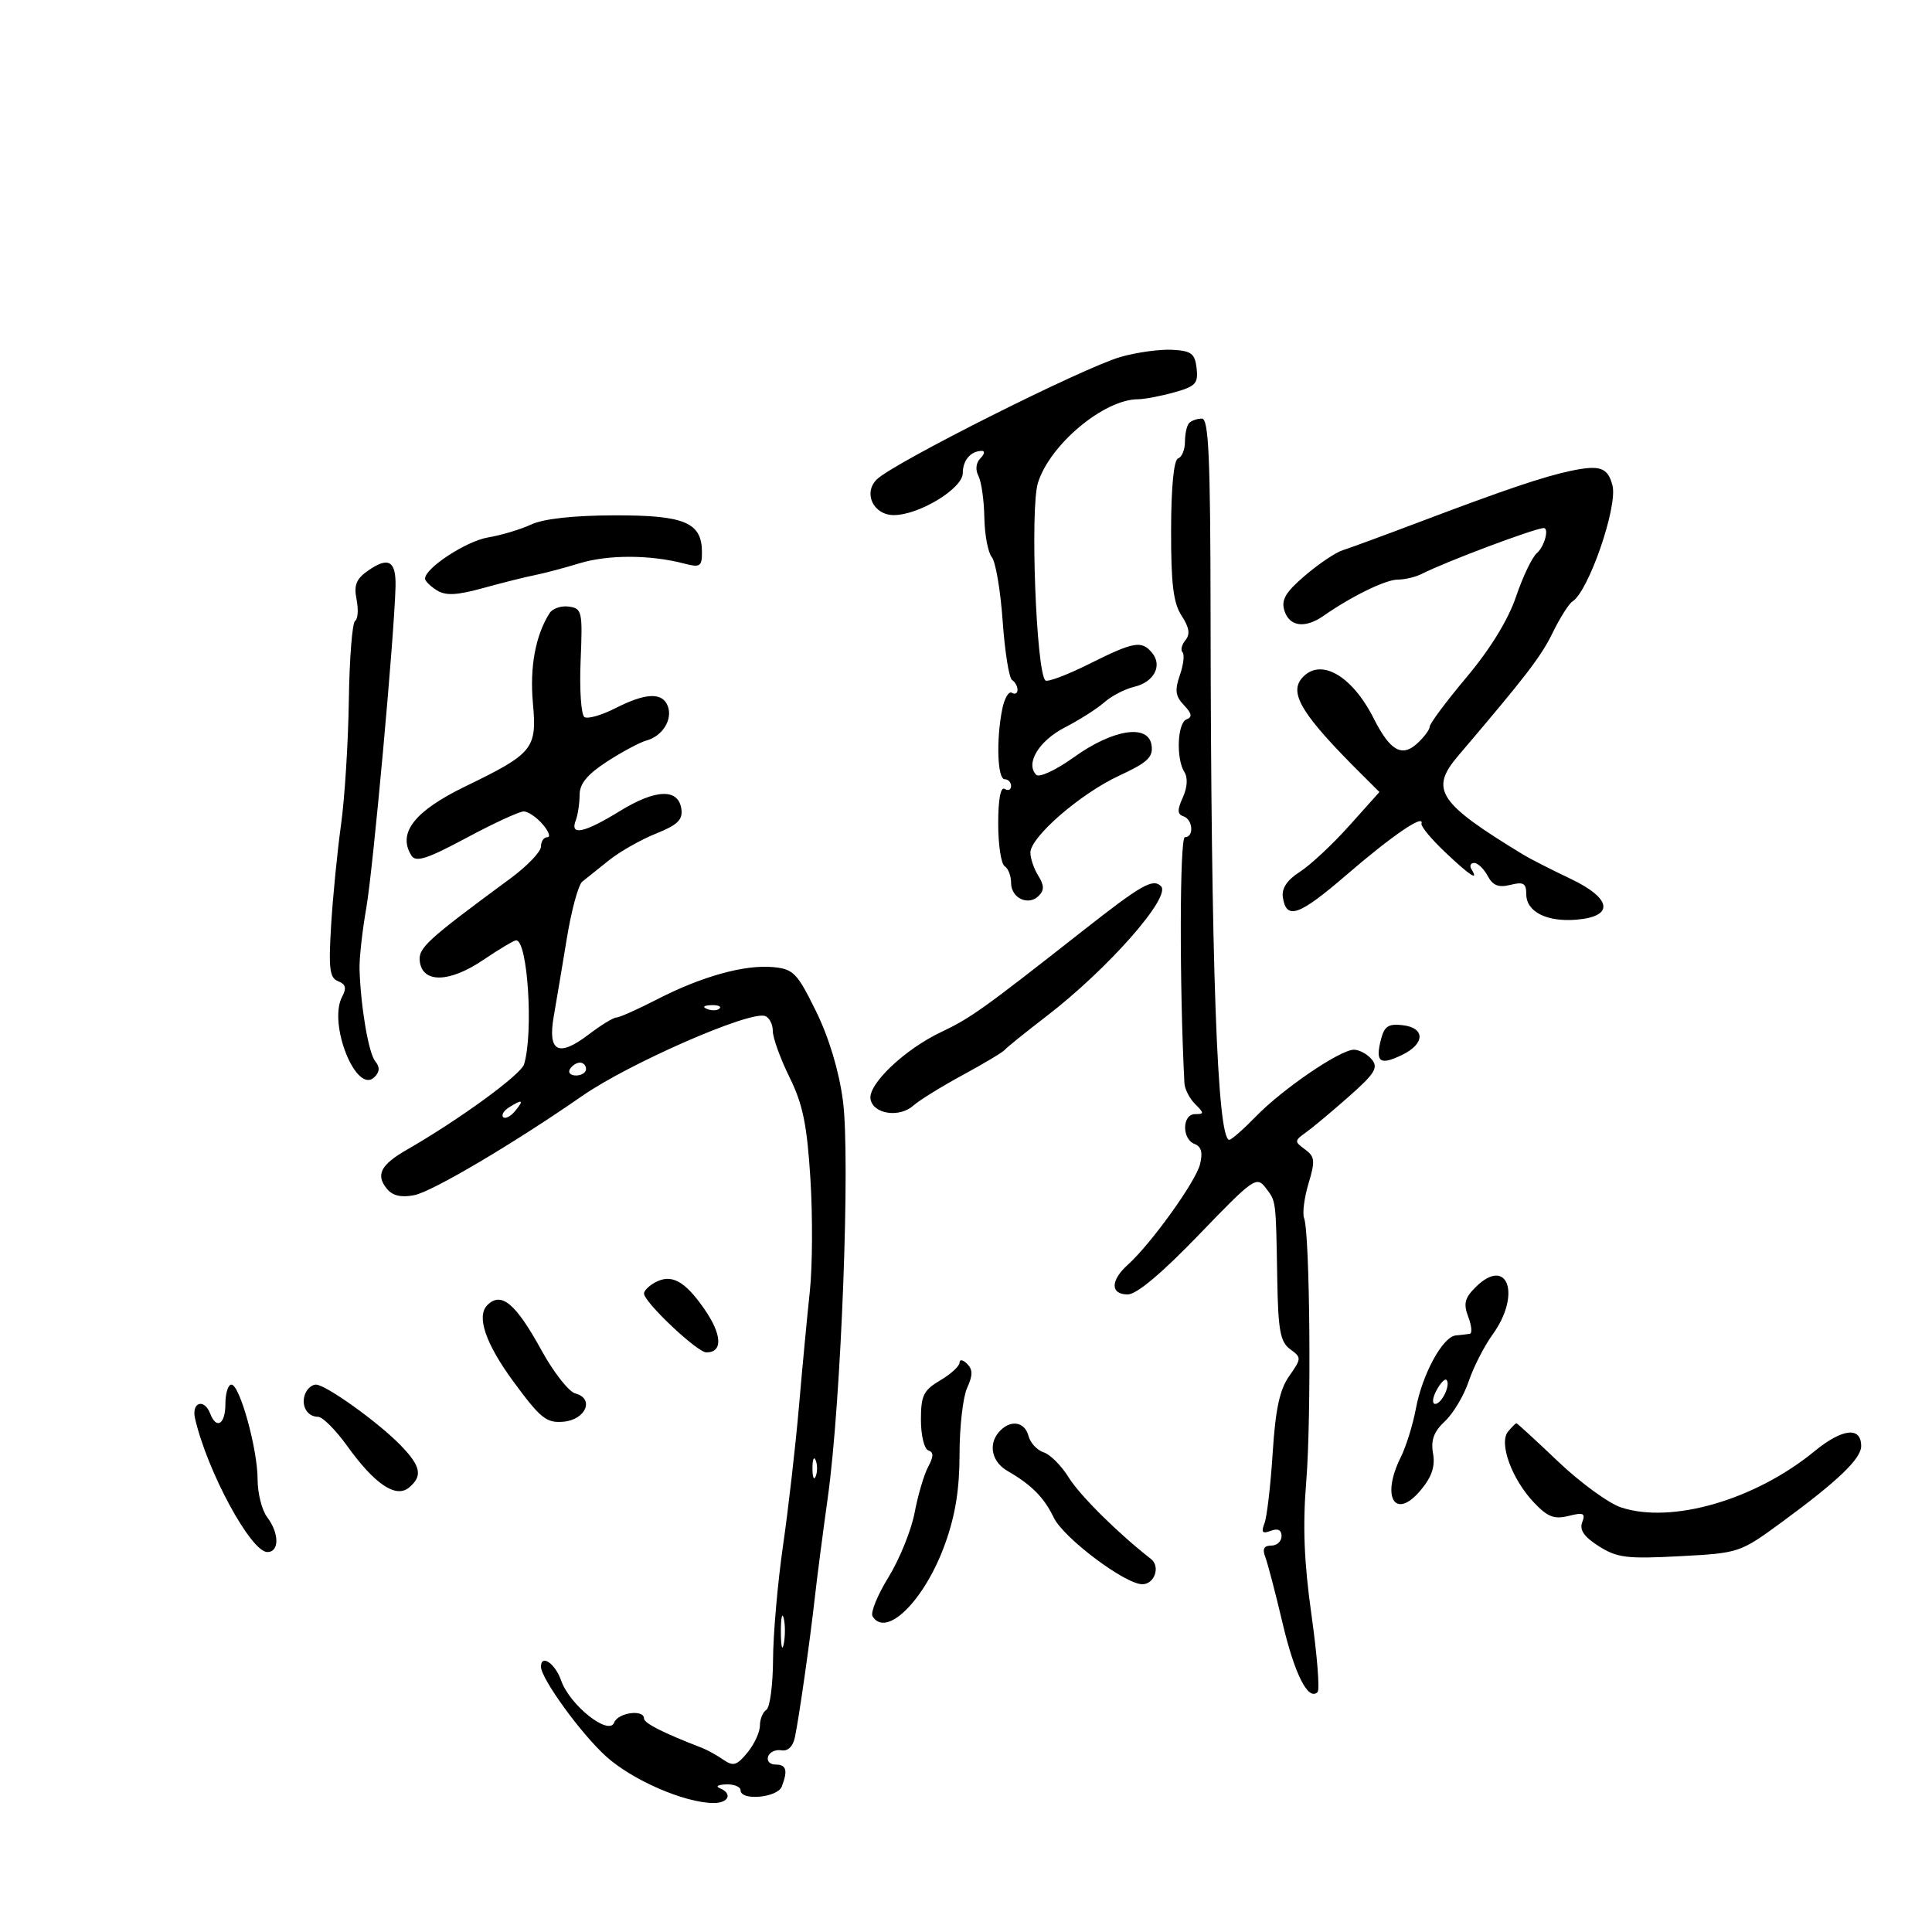 <svg xmlns="http://www.w3.org/2000/svg" width="300" height="300" viewBox="0 0 300 300" version="1.1">
	<path d="M 174 55.427 C 168.137 57.114, 138.745 71.879, 136.147 74.442 C 133.986 76.575, 135.638 80.003, 138.817 79.984 C 142.751 79.959, 149.500 75.843, 149.500 73.468 C 149.500 71.473, 150.721 70.043, 152.450 70.015 C 152.973 70.007, 152.881 70.519, 152.247 71.153 C 151.550 71.850, 151.424 72.938, 151.929 73.903 C 152.389 74.781, 152.803 77.685, 152.848 80.356 C 152.894 83.027, 153.416 85.796, 154.007 86.509 C 154.599 87.222, 155.358 91.690, 155.693 96.437 C 156.028 101.184, 156.684 105.305, 157.151 105.593 C 157.618 105.882, 158 106.568, 158 107.118 C 158 107.668, 157.605 107.874, 157.122 107.575 C 156.639 107.277, 155.964 108.431, 155.622 110.141 C 154.670 114.902, 154.882 121, 156 121 C 156.550 121, 157 121.477, 157 122.059 C 157 122.641, 156.550 122.840, 156 122.500 C 155.376 122.114, 155 124.137, 155 127.882 C 155 131.182, 155.450 134.160, 156 134.500 C 156.550 134.840, 157 136.006, 157 137.090 C 157 139.464, 159.678 140.722, 161.292 139.108 C 162.169 138.231, 162.153 137.474, 161.225 135.989 C 160.551 134.910, 160 133.295, 160 132.399 C 160 129.965, 167.777 123.228, 173.817 120.429 C 178.191 118.403, 179.078 117.570, 178.817 115.733 C 178.336 112.359, 172.835 113.212, 166.715 117.609 C 163.993 119.565, 161.383 120.783, 160.915 120.315 C 159.177 118.577, 161.309 115.042, 165.354 112.954 C 167.635 111.777, 170.400 110.016, 171.500 109.039 C 172.600 108.062, 174.688 106.982, 176.140 106.640 C 179.199 105.918, 180.540 103.355, 178.895 101.373 C 177.266 99.411, 176.078 99.621, 169.101 103.108 C 165.680 104.817, 162.630 105.963, 162.322 105.655 C 160.897 104.230, 159.943 78.968, 161.164 75 C 162.995 69.052, 171.411 62.011, 176.710 61.994 C 177.695 61.991, 180.215 61.513, 182.310 60.931 C 185.649 60.004, 186.082 59.540, 185.810 57.186 C 185.544 54.885, 184.999 54.474, 182 54.316 C 180.075 54.215, 176.475 54.715, 174 55.427 M 184.667 65.667 C 184.300 66.033, 184 67.346, 184 68.583 C 184 69.821, 183.520 70.993, 182.933 71.189 C 182.267 71.411, 181.859 75.590, 181.847 82.316 C 181.831 90.675, 182.197 93.652, 183.480 95.611 C 184.671 97.428, 184.838 98.490, 184.076 99.409 C 183.494 100.110, 183.290 100.957, 183.624 101.291 C 183.958 101.625, 183.771 103.217, 183.210 104.829 C 182.392 107.173, 182.519 108.107, 183.844 109.500 C 185.073 110.791, 185.178 111.359, 184.250 111.703 C 182.816 112.235, 182.593 117.810, 183.922 119.908 C 184.466 120.768, 184.368 122.294, 183.668 123.828 C 182.785 125.768, 182.806 126.435, 183.762 126.754 C 185.241 127.247, 185.435 130, 183.990 130 C 183.177 130, 183.131 152.967, 183.914 168.179 C 183.961 169.102, 184.707 170.564, 185.571 171.429 C 187 172.857, 187 173, 185.571 173 C 183.555 173, 183.489 176.867, 185.493 177.636 C 186.543 178.039, 186.793 178.977, 186.335 180.800 C 185.653 183.518, 178.731 193.143, 175.113 196.405 C 172.403 198.848, 172.407 201, 175.122 201 C 176.489 201, 180.408 197.712, 186.148 191.750 C 194.625 182.945, 195.123 182.593, 196.526 184.441 C 198.178 186.617, 198.112 186.091, 198.336 198.830 C 198.473 206.609, 198.805 208.383, 200.337 209.503 C 202.112 210.803, 202.107 210.940, 200.187 213.673 C 198.705 215.782, 198.053 218.816, 197.621 225.615 C 197.302 230.628, 196.729 235.544, 196.347 236.538 C 195.806 237.948, 196.022 238.205, 197.326 237.705 C 198.423 237.284, 199 237.569, 199 238.531 C 199 239.339, 198.277 240, 197.393 240 C 196.271 240, 195.991 240.528, 196.465 241.750 C 196.838 242.713, 198.045 247.325, 199.147 252 C 201.039 260.023, 203.150 264.183, 204.597 262.737 C 204.951 262.382, 204.525 257.009, 203.650 250.796 C 202.487 242.544, 202.267 236.940, 202.835 230 C 203.642 220.140, 203.407 191.518, 202.500 189.145 C 202.215 188.400, 202.524 185.983, 203.186 183.774 C 204.244 180.243, 204.177 179.603, 202.637 178.476 C 200.976 177.262, 200.983 177.124, 202.777 175.847 C 203.819 175.106, 206.828 172.592, 209.466 170.259 C 213.492 166.699, 214.060 165.777, 213.008 164.509 C 212.319 163.679, 211.069 163, 210.231 163 C 208.096 163, 199.183 169.072, 195 173.377 C 193.075 175.358, 191.225 176.983, 190.888 176.989 C 189.008 177.022, 188.037 149.754, 187.977 95.250 C 187.950 71.052, 187.682 65, 186.638 65 C 185.921 65, 185.033 65.300, 184.667 65.667 M 244 73.096 C 239.774 73.976, 233.768 76.003, 220.500 81.024 C 215 83.106, 209.600 85.092, 208.500 85.437 C 207.400 85.783, 204.760 87.557, 202.634 89.380 C 199.585 91.994, 198.913 93.149, 199.451 94.847 C 200.234 97.313, 202.664 97.623, 205.527 95.621 C 209.869 92.586, 215.167 90, 217.044 90 C 218.135 90, 219.809 89.603, 220.764 89.117 C 224.527 87.202, 238.381 82, 239.715 82 C 240.591 82, 239.798 84.923, 238.668 85.860 C 237.936 86.468, 236.473 89.511, 235.418 92.623 C 234.192 96.241, 231.427 100.751, 227.750 105.132 C 224.588 108.900, 222 112.368, 222 112.837 C 222 113.306, 221.108 114.497, 220.019 115.483 C 217.662 117.616, 215.827 116.545, 213.317 111.573 C 209.882 104.768, 204.896 102.011, 202.105 105.373 C 200.160 107.717, 202.313 111.158, 211.349 120.151 L 214.197 122.987 209.487 128.243 C 206.896 131.135, 203.453 134.347, 201.836 135.381 C 199.873 136.637, 198.996 137.941, 199.198 139.303 C 199.733 142.918, 201.677 142.234, 209.137 135.804 C 216.148 129.761, 221.205 126.308, 220.726 127.890 C 220.602 128.301, 222.250 130.294, 224.390 132.318 C 228.260 135.982, 229.679 136.907, 228.500 135 C 228.160 134.450, 228.343 134, 228.906 134 C 229.469 134, 230.413 134.904, 231.005 136.009 C 231.808 137.511, 232.701 137.862, 234.540 137.401 C 236.561 136.893, 237 137.153, 237 138.856 C 237 141.576, 240.182 143.191, 244.784 142.808 C 250.720 142.314, 250.298 139.500, 243.827 136.434 C 240.897 135.046, 237.600 133.362, 236.500 132.693 C 223.310 124.665, 221.957 122.605, 226.429 117.353 C 237.053 104.873, 239.266 101.991, 241.095 98.256 C 242.238 95.921, 243.621 93.734, 244.169 93.395 C 246.659 91.857, 251.211 78.689, 250.387 75.407 C 249.684 72.607, 248.465 72.165, 244 73.096 M 82.500 81.438 C 80.850 82.205, 77.826 83.112, 75.779 83.455 C 72.402 84.022, 66 88.207, 66 89.848 C 66 90.217, 66.821 91.032, 67.825 91.658 C 69.219 92.530, 70.928 92.445, 75.075 91.300 C 78.059 90.477, 81.625 89.583, 83 89.315 C 84.375 89.047, 87.525 88.214, 90 87.464 C 94.469 86.110, 100.978 86.129, 106.250 87.512 C 108.701 88.155, 109 87.965, 109 85.772 C 109 81.126, 106.335 79.998, 95.421 80.023 C 89.089 80.037, 84.415 80.549, 82.500 81.438 M 57.132 88.620 C 55.309 89.897, 54.924 90.871, 55.368 93.088 C 55.679 94.647, 55.576 96.144, 55.138 96.415 C 54.699 96.686, 54.263 102.241, 54.167 108.759 C 54.072 115.277, 53.527 123.960, 52.956 128.055 C 52.385 132.150, 51.693 139.157, 51.419 143.628 C 51.002 150.424, 51.180 151.855, 52.503 152.363 C 53.676 152.813, 53.839 153.432, 53.134 154.749 C 50.886 158.951, 55.343 170.057, 58.150 167.250 C 58.972 166.428, 59.005 165.704, 58.265 164.792 C 57.230 163.518, 56.009 156.355, 55.829 150.500 C 55.779 148.850, 56.250 144.575, 56.876 141 C 57.935 134.952, 61.229 98.749, 61.417 91.093 C 61.515 87.072, 60.324 86.384, 57.132 88.620 M 85.352 95.193 C 83.157 98.625, 82.240 103.556, 82.750 109.185 C 83.393 116.274, 82.808 116.995, 72.259 122.110 C 64.338 125.951, 61.679 129.367, 63.892 132.859 C 64.576 133.938, 66.327 133.373, 72.417 130.109 C 76.632 127.849, 80.638 126, 81.318 126 C 81.999 126, 83.326 126.900, 84.268 128 C 85.210 129.100, 85.535 130, 84.990 130 C 84.446 130, 84 130.654, 84 131.454 C 84 132.254, 81.862 134.484, 79.250 136.409 C 66.119 146.087, 64.890 147.221, 65.196 149.366 C 65.672 152.707, 69.844 152.579, 75.032 149.064 C 77.489 147.399, 79.789 146.028, 80.142 146.018 C 81.933 145.967, 82.860 160.277, 81.386 165.244 C 80.906 166.864, 71.366 173.824, 63.178 178.529 C 59.088 180.879, 58.296 182.447, 60.099 184.620 C 60.982 185.683, 62.320 185.986, 64.343 185.581 C 67.150 185.020, 79.780 177.555, 90.386 170.188 C 97.670 165.129, 116.356 156.952, 118.784 157.761 C 119.453 157.984, 120 159.031, 120 160.088 C 120 161.145, 121.165 164.370, 122.588 167.255 C 124.657 171.447, 125.310 174.608, 125.838 183 C 126.202 188.775, 126.163 196.650, 125.751 200.500 C 125.339 204.350, 124.575 212.450, 124.052 218.500 C 123.529 224.550, 122.421 234.225, 121.588 240 C 120.756 245.775, 120.058 253.736, 120.038 257.691 C 120.017 261.646, 119.550 265.160, 119 265.500 C 118.450 265.840, 118 266.942, 118 267.948 C 118 268.955, 117.128 270.841, 116.063 272.139 C 114.413 274.149, 113.856 274.313, 112.313 273.244 C 111.316 272.553, 109.825 271.727, 109 271.409 C 102.992 269.092, 100 267.576, 100 266.848 C 100 265.381, 95.965 265.928, 95.371 267.476 C 94.552 269.610, 88.470 264.786, 87.129 260.940 C 86.208 258.297, 84 256.790, 84 258.804 C 84 260.639, 90.198 269.185, 94.085 272.710 C 98.159 276.403, 106.219 279.915, 110.750 279.972 C 113.161 280.002, 113.813 278.495, 111.750 277.662 C 111.063 277.385, 111.513 277.122, 112.750 277.079 C 113.987 277.036, 115 277.450, 115 278 C 115 279.672, 120.728 279.151, 121.393 277.418 C 122.364 274.889, 122.110 274, 120.417 274 C 119.546 274, 119.030 273.438, 119.270 272.750 C 119.511 272.063, 120.436 271.629, 121.325 271.787 C 122.330 271.966, 123.126 271.208, 123.427 269.787 C 124.074 266.726, 125.773 254.812, 126.533 248 C 126.871 244.975, 127.776 238, 128.544 232.500 C 130.629 217.574, 132.066 179.707, 130.883 170.871 C 130.259 166.214, 128.719 161.107, 126.698 157 C 123.782 151.072, 123.197 150.471, 120.062 150.173 C 115.656 149.753, 108.956 151.614, 102.028 155.182 C 99.018 156.732, 96.175 158, 95.711 158 C 95.246 158, 93.326 159.175, 91.443 160.611 C 86.713 164.219, 85.020 163.355, 85.984 157.826 C 86.399 155.446, 87.320 149.963, 88.030 145.640 C 88.740 141.316, 89.811 137.386, 90.410 136.905 C 91.010 136.424, 92.880 134.928, 94.567 133.580 C 96.254 132.233, 99.540 130.368, 101.869 129.436 C 105.212 128.098, 106.041 127.294, 105.803 125.620 C 105.342 122.393, 101.822 122.513, 96.245 125.944 C 90.721 129.343, 88.468 129.828, 89.393 127.418 C 89.727 126.548, 90 124.754, 90 123.431 C 90 121.701, 91.193 120.249, 94.250 118.263 C 96.588 116.743, 99.357 115.265, 100.405 114.977 C 102.887 114.296, 104.483 111.702, 103.691 109.636 C 102.858 107.465, 100.264 107.571, 95.564 109.968 C 93.441 111.050, 91.279 111.672, 90.759 111.351 C 90.239 111.030, 89.968 107.107, 90.157 102.633 C 90.481 94.941, 90.383 94.483, 88.344 94.193 C 87.159 94.024, 85.812 94.474, 85.352 95.193 M 168 144.642 C 152.639 156.714, 150.720 158.085, 146.159 160.247 C 140.445 162.957, 134.737 168.388, 135.177 170.697 C 135.618 173.011, 139.670 173.603, 141.832 171.670 C 142.750 170.851, 146.200 168.715, 149.500 166.925 C 152.800 165.135, 155.725 163.386, 156 163.039 C 156.275 162.691, 159.200 160.332, 162.500 157.795 C 172.043 150.461, 181.919 139.252, 180.281 137.615 C 179.021 136.354, 177.271 137.356, 168 144.642 M 109.813 156.683 C 110.534 156.972, 111.397 156.936, 111.729 156.604 C 112.061 156.272, 111.471 156.036, 110.417 156.079 C 109.252 156.127, 109.015 156.364, 109.813 156.683 M 214.415 161.484 C 213.548 164.937, 214.272 165.458, 217.674 163.827 C 221.293 162.093, 221.352 159.598, 217.785 159.187 C 215.572 158.932, 214.949 159.356, 214.415 161.484 M 88.500 166 C 88.160 166.550, 88.584 167, 89.441 167 C 90.298 167, 91 166.550, 91 166 C 91 165.450, 90.577 165, 90.059 165 C 89.541 165, 88.840 165.450, 88.500 166 M 79.029 171.961 C 78.220 172.473, 77.818 173.152, 78.136 173.470 C 78.455 173.788, 79.284 173.362, 79.980 172.524 C 81.423 170.786, 81.146 170.622, 79.029 171.961 M 101.642 199.180 C 100.739 199.686, 100 200.438, 100 200.852 C 100 202.192, 108.268 210, 109.687 210 C 112.282 210, 112.130 207.209, 109.316 203.184 C 106.265 198.819, 104.206 197.745, 101.642 199.180 M 229.079 199.921 C 227.438 201.562, 227.224 202.460, 227.993 204.482 C 228.520 205.867, 228.624 207.052, 228.225 207.115 C 227.826 207.179, 226.852 207.291, 226.059 207.365 C 224.028 207.555, 220.861 213.360, 219.858 218.731 C 219.391 221.231, 218.332 224.633, 217.504 226.292 C 214.407 232.501, 216.642 236.150, 220.620 231.377 C 222.331 229.324, 222.876 227.696, 222.522 225.690 C 222.156 223.616, 222.640 222.307, 224.369 220.690 C 225.657 219.486, 227.316 216.700, 228.056 214.500 C 228.795 212.300, 230.464 209.030, 231.764 207.233 C 236.293 200.973, 234.073 194.927, 229.079 199.921 M 75.667 202.667 C 73.942 204.391, 75.410 208.671, 79.750 214.569 C 83.937 220.260, 84.855 220.994, 87.492 220.762 C 90.967 220.458, 92.351 217.168, 89.337 216.376 C 88.327 216.110, 85.967 213.105, 84.094 209.697 C 80.059 202.356, 77.834 200.499, 75.667 202.667 M 149 211.584 C 149 212.126, 147.650 213.366, 146 214.341 C 143.396 215.879, 143 216.689, 143 220.473 C 143 222.871, 143.515 225.005, 144.143 225.214 C 144.998 225.499, 144.992 226.146, 144.123 227.771 C 143.482 228.967, 142.536 232.171, 142.021 234.891 C 141.505 237.610, 139.682 242.112, 137.969 244.896 C 136.256 247.679, 135.139 250.416, 135.487 250.978 C 137.623 254.435, 143.601 248.473, 146.743 239.751 C 148.342 235.313, 148.996 231.266, 148.998 225.797 C 148.999 221.560, 149.528 216.936, 150.173 215.520 C 151.070 213.551, 151.070 212.670, 150.173 211.773 C 149.528 211.128, 149 211.043, 149 211.584 M 223.046 215.914 C 222.432 217.062, 222.347 218, 222.858 218 C 223.886 218, 225.304 214.971, 224.605 214.271 C 224.361 214.028, 223.660 214.767, 223.046 215.914 M 35 218 C 35 221.161, 33.614 222.041, 32.638 219.500 C 31.713 217.089, 29.705 217.729, 30.284 220.250 C 32.167 228.451, 38.958 241, 41.513 241 C 43.402 241, 43.379 238.085, 41.468 235.559 C 40.661 234.491, 40 231.861, 40 229.713 C 40 225.011, 37.230 215, 35.929 215 C 35.418 215, 35 216.350, 35 218 M 47.380 216.452 C 46.693 218.243, 47.688 220, 49.389 220 C 50.089 220, 52.126 222.040, 53.917 224.533 C 58.177 230.466, 61.469 232.685, 63.505 230.996 C 65.669 229.200, 65.363 227.670, 62.184 224.398 C 58.716 220.830, 50.572 215, 49.055 215 C 48.440 215, 47.686 215.653, 47.380 216.452 M 155.040 222.452 C 153.437 224.383, 154.052 227.027, 156.421 228.393 C 160.161 230.548, 162.134 232.537, 163.627 235.654 C 165.133 238.799, 174.703 246, 177.378 246 C 179.285 246, 180.224 243.242, 178.716 242.070 C 173.666 238.145, 167.675 232.211, 165.957 229.430 C 164.826 227.600, 163.072 225.840, 162.058 225.519 C 161.045 225.197, 159.984 224.049, 159.702 222.967 C 159.097 220.653, 156.748 220.394, 155.040 222.452 M 234.170 222.295 C 232.704 224.062, 234.741 229.664, 238.170 233.293 C 240.305 235.553, 241.336 235.954, 243.569 235.393 C 245.885 234.812, 246.225 234.970, 245.685 236.378 C 245.229 237.566, 245.983 238.651, 248.271 240.100 C 251.108 241.896, 252.632 242.085, 260.820 241.648 C 270.085 241.155, 270.178 241.124, 276.719 236.326 C 285.404 229.955, 289 226.506, 289 224.546 C 289 221.469, 286.077 221.803, 281.713 225.379 C 272.522 232.910, 259.572 236.664, 251.721 234.073 C 249.795 233.437, 245.400 230.236, 241.956 226.958 C 238.512 223.681, 235.593 221, 235.470 221 C 235.346 221, 234.761 221.583, 234.170 222.295 M 126.158 228 C 126.158 229.375, 126.385 229.938, 126.662 229.250 C 126.940 228.563, 126.940 227.438, 126.662 226.750 C 126.385 226.063, 126.158 226.625, 126.158 228 M 121.252 253.500 C 121.263 255.700, 121.468 256.482, 121.707 255.238 C 121.946 253.994, 121.937 252.194, 121.687 251.238 C 121.437 250.282, 121.241 251.300, 121.252 253.500" stroke="none" fill="black" fill-rule="evenodd"/>
</svg>